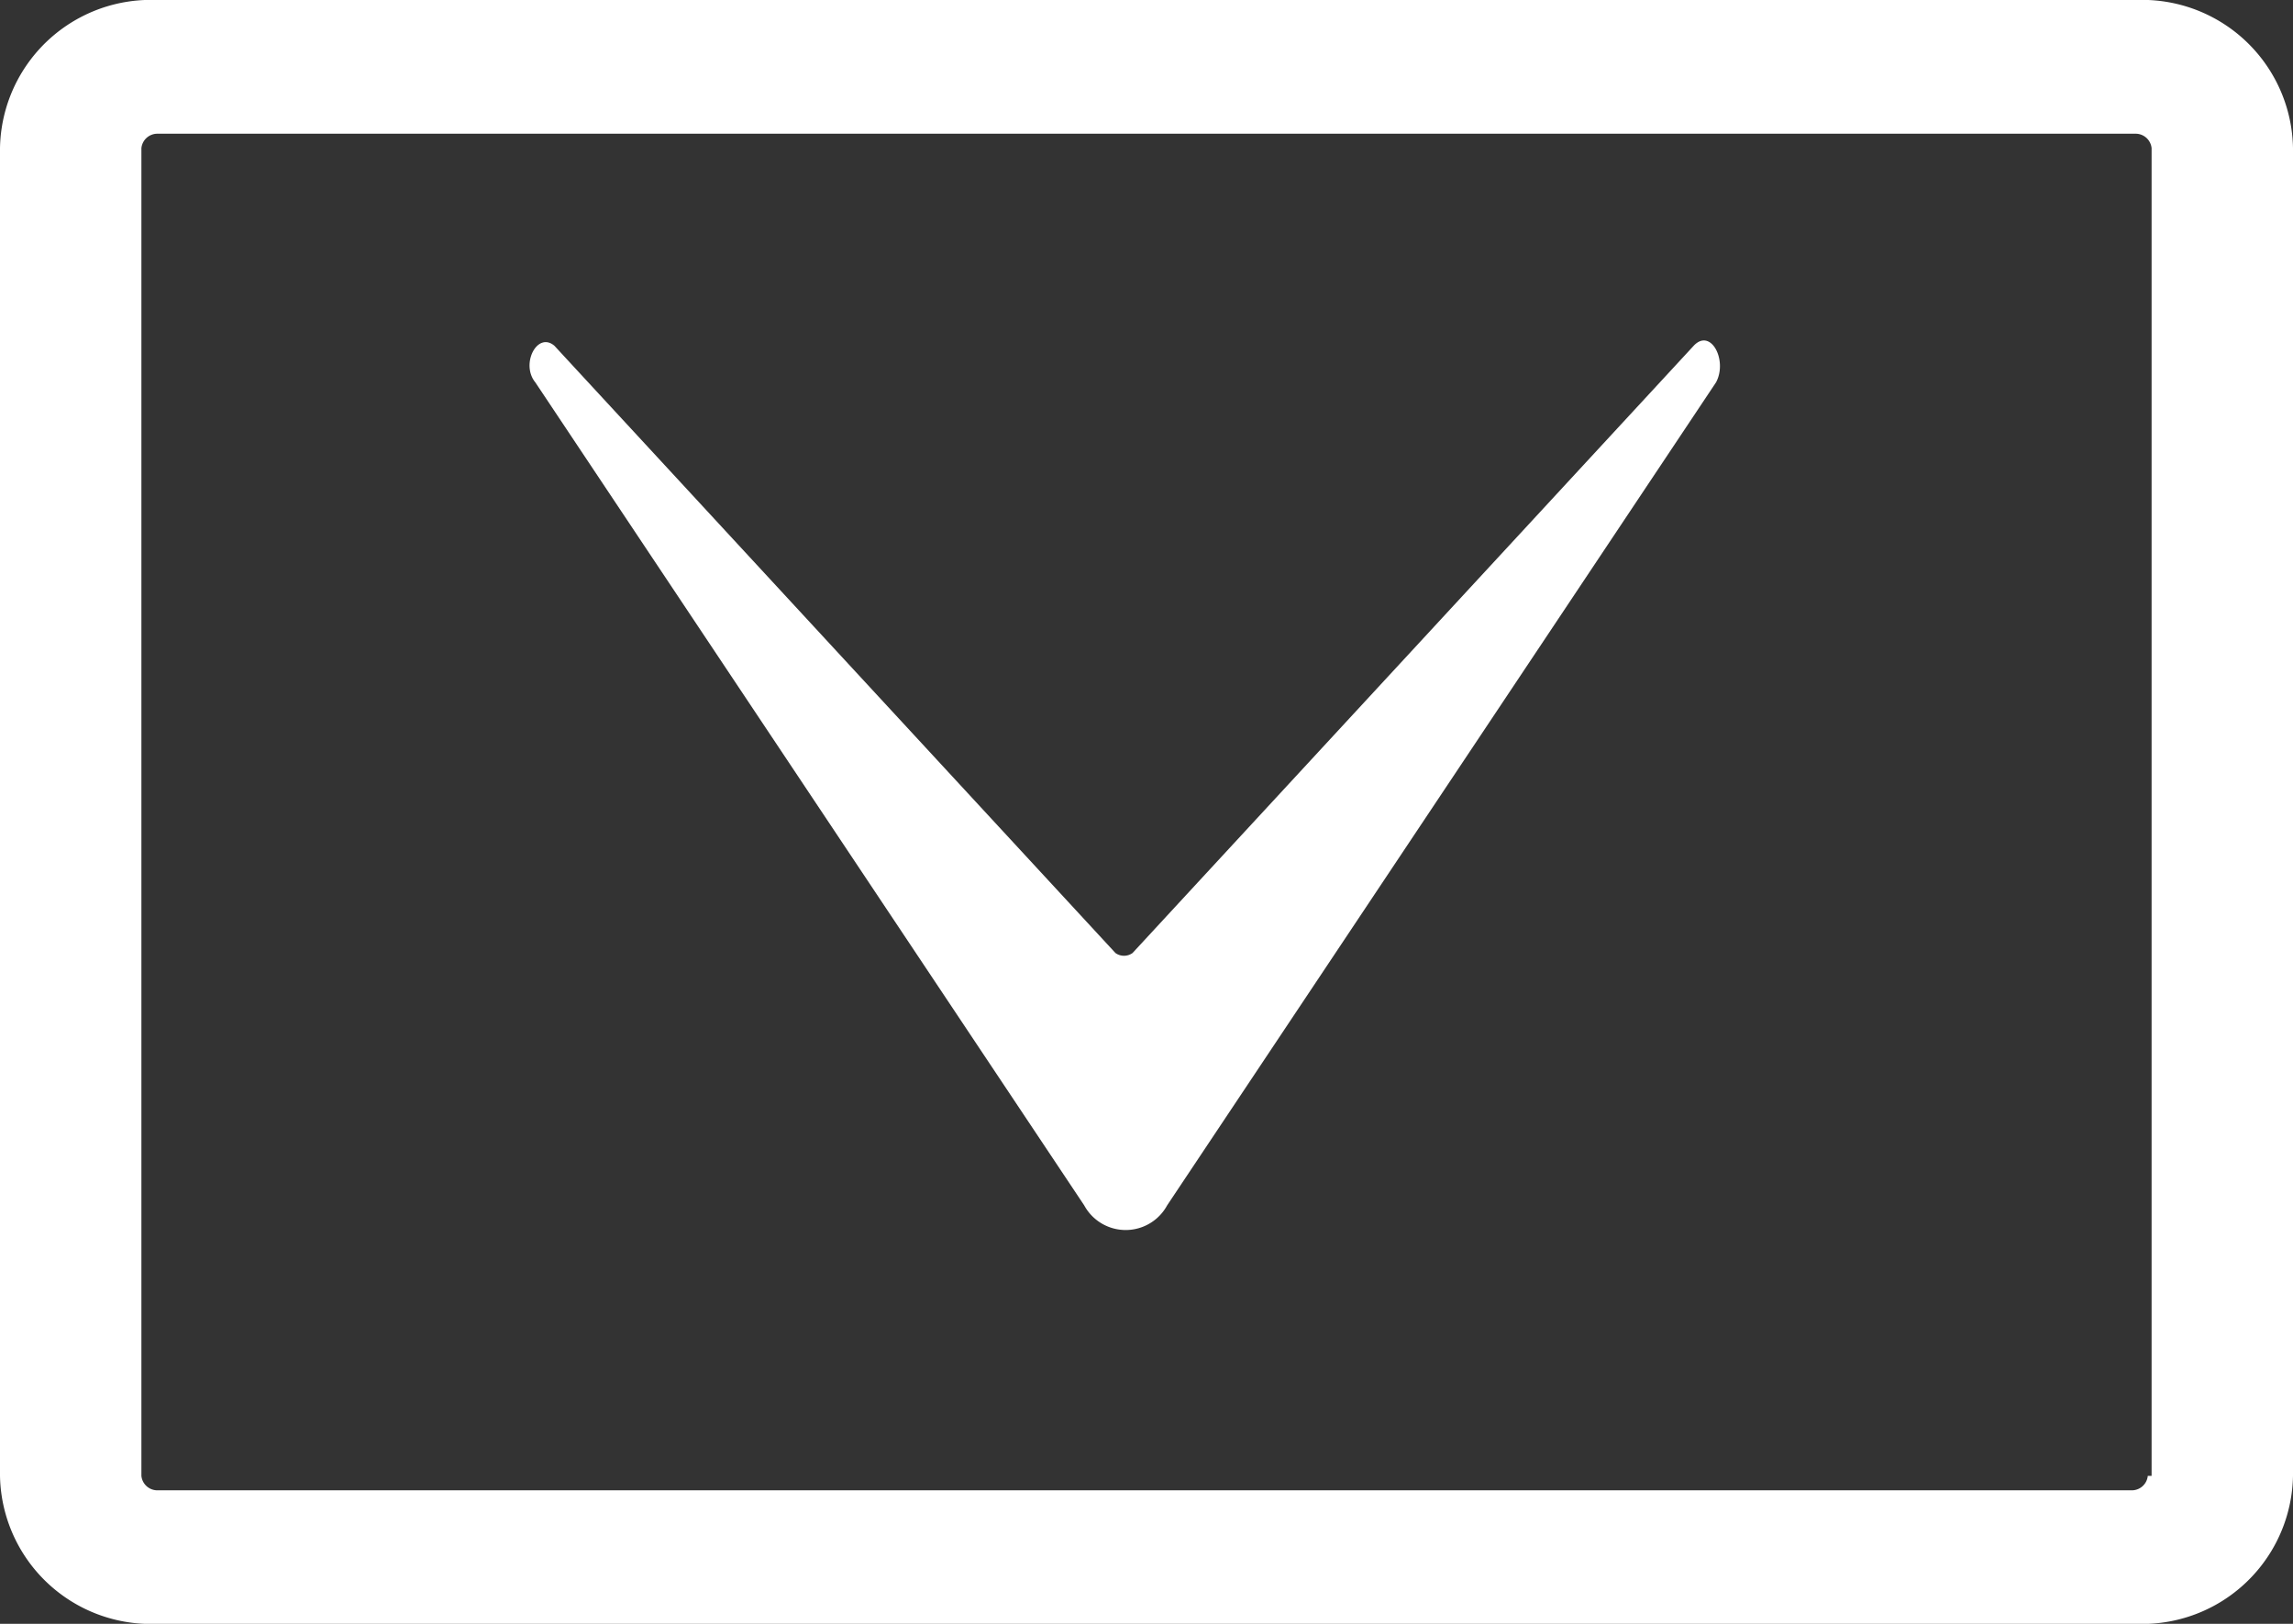 <svg xmlns="http://www.w3.org/2000/svg" width="24" height="17" viewBox="0 0 24 17"><rect x="0" y="0" width="24" height="17" fill="#333333" stroke="none"/><defs><style>.a{fill:#fff;fill-rule:evenodd;}</style></defs><path class="a" d="M42.36,28H21.64A1.579,1.579,0,0,0,20,29.549v13.9A1.579,1.579,0,0,0,21.64,45H42.36A1.579,1.579,0,0,0,44,43.451v-13.9A1.579,1.579,0,0,0,42.36,28Zm.12,15.451a.168.168,0,0,1-.16.151H21.64a.168.168,0,0,1-.16-.151v-13.9a.168.168,0,0,1,.16-.151H42.36a.168.168,0,0,1,.16.151v13.9Z" transform="translate(-20 -28)"/><path class="a" d="M37.759,33.61l-5.873,6.357a.153.153,0,0,1-.179,0L25.835,33.61c-.179-.153-.357.191-.2.383l5.745,8.616a.494.494,0,0,0,.868,0l5.745-8.616C38.117,33.763,37.938,33.419,37.759,33.61Z" transform="translate(-20.032 -29.99)"/></svg>